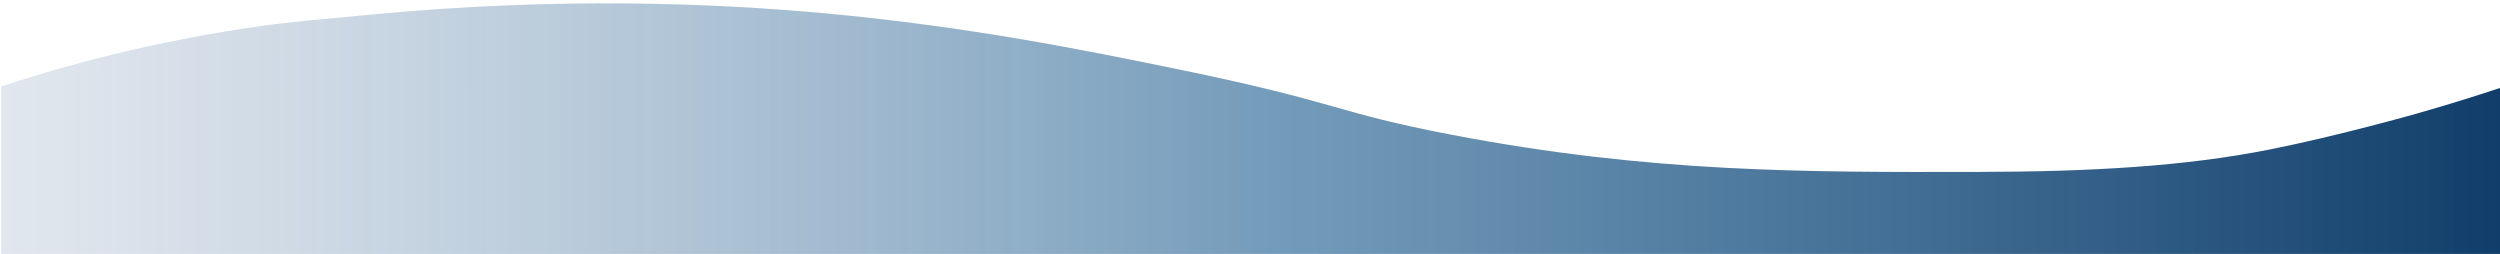 <?xml version="1.0" encoding="utf-8"?>
<!-- Generator: Adobe Illustrator 28.1.0, SVG Export Plug-In . SVG Version: 6.00 Build 0)  -->
<svg version="1.1" id="Layer_1" xmlns="http://www.w3.org/2000/svg" xmlns:xlink="http://www.w3.org/1999/xlink" x="0px" y="0px"
	 viewBox="0 0 640 65" style="enable-background:new 0 0 640 65;" xml:space="preserve">
<style type="text/css">
	.st0{fill:url(#SVGID_1_);}
</style>
<linearGradient id="SVGID_1_" gradientUnits="userSpaceOnUse" x1="0.304" y1="33.028" x2="640.304" y2="33.028">
	<stop  offset="0" style="stop-color:#879FBC;stop-opacity:0.25"/>
	<stop  offset="0.508" style="stop-color:#226192;stop-opacity:0.631"/>
	<stop  offset="1" style="stop-color:#113D6A"/>
</linearGradient>
<path class="st0" d="M0.3,22.13c0,14.36,0,28.72,0,43.07h640V22.42c-5.3,1.76-12.65,4.11-21.47,6.62c0,0-19.9,5.67-37.73,9.22
	c-21.74,4.33-45.67,5.69-74.59,5.75c-44.95,0.1-84.2,0.18-134.79-9.49c-30.81-5.89-27.91-8.15-71.14-16.99
	c-22.18-4.54-52.41-10.72-89.28-14.11c-29.12-2.68-68.67-4.2-116.06,0.29c-12.54,1.19-20.8,1.88-28.19,2.92
	C38.61,10.62,15.75,17.05,0.3,22.13z"/>
</svg>
